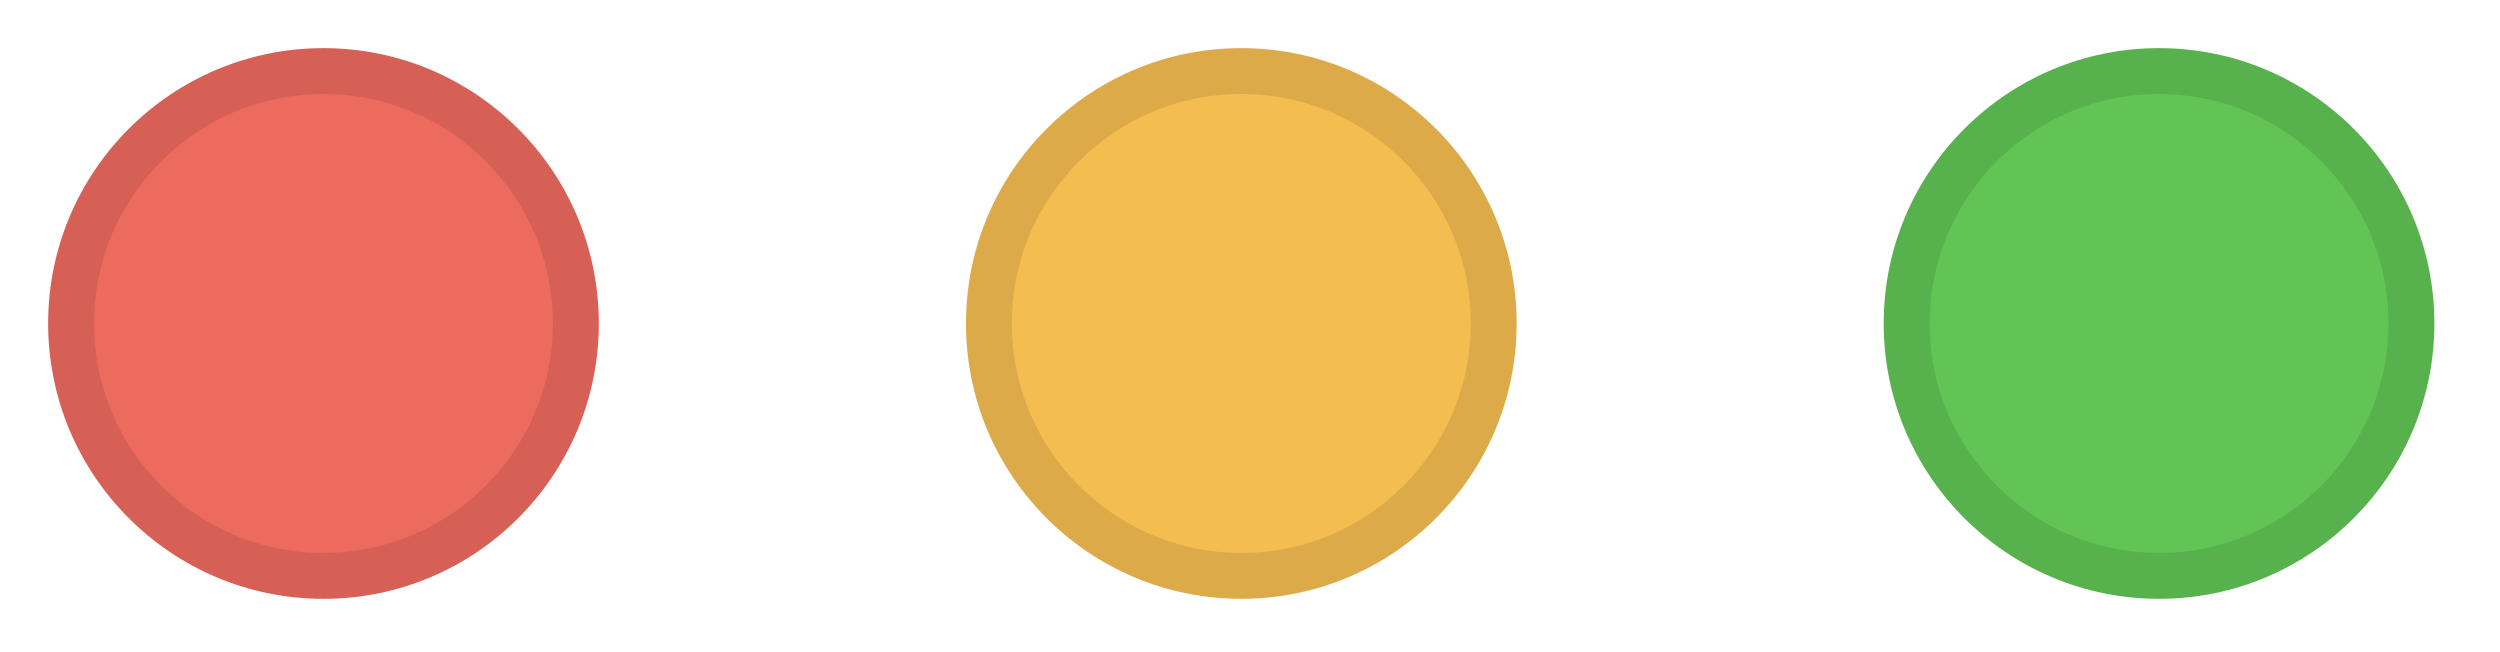 <svg width="23" height="6" viewBox="0 0 23 6" fill="none" xmlns="http://www.w3.org/2000/svg">
<g clip-path="url(#clip0_81_730)">
<circle cx="2.976" cy="2.976" r="2.533" fill="#ED6A5E"/>
<circle cx="2.976" cy="2.976" r="2.322" stroke="black" stroke-opacity="0.1" stroke-width="0.422"/>
<circle cx="11.42" cy="2.976" r="2.533" fill="#F4BD50"/>
<circle cx="11.42" cy="2.976" r="2.322" stroke="black" stroke-opacity="0.1" stroke-width="0.422"/>
<circle cx="19.863" cy="2.976" r="2.533" fill="#61C454"/>
<circle cx="19.863" cy="2.976" r="2.322" stroke="black" stroke-opacity="0.1" stroke-width="0.422"/>
</g>
<defs>
<clipPath id="clip0_81_730">
<rect width="21.953" height="5.066" fill="white" transform="translate(0.443 0.443)"/>
</clipPath>
</defs>
</svg>
